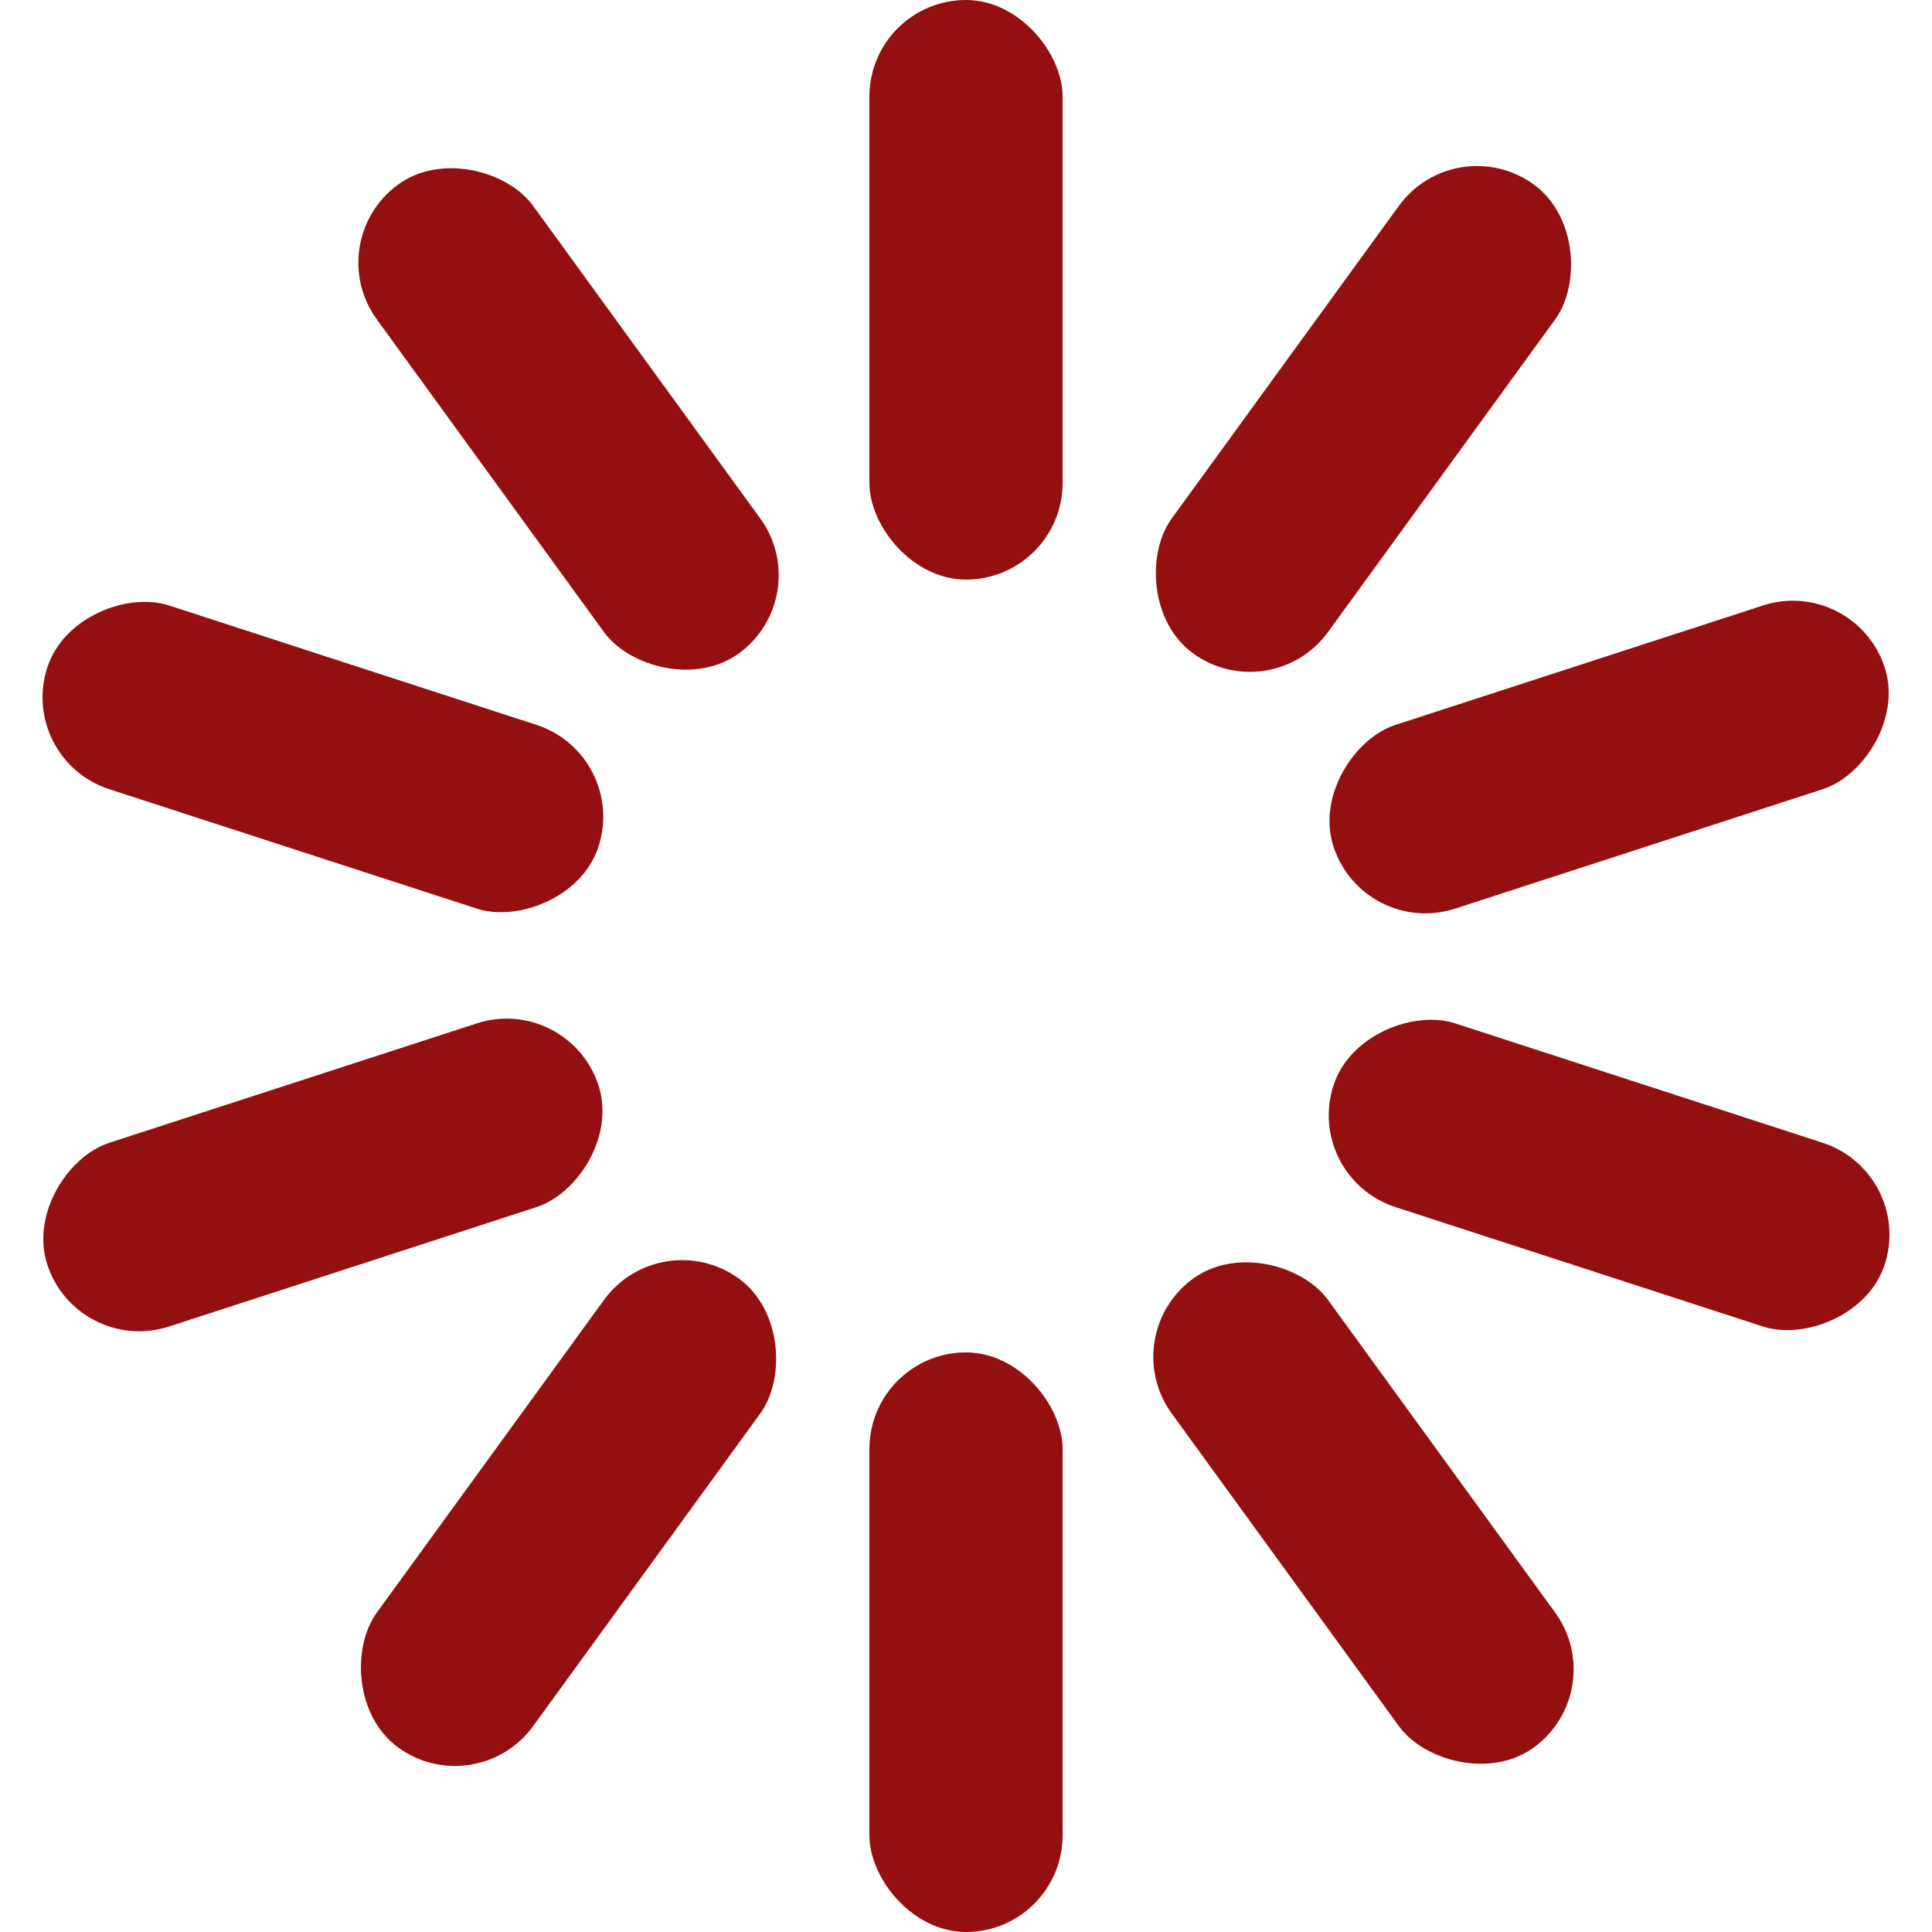 <svg width='88px' height='88px' xmlns="http://www.w3.org/2000/svg" viewBox="0 0 100 100" preserveAspectRatio="xMidYMid" class="uil-default"><rect x="0" y="0" width="100" height="100" fill="none" class="bk"></rect><rect  x='45' y='35' width='10' height='30' rx='5' ry='5' fill='#940f0f' transform='rotate(0 50 50) translate(0 -35)'>  <animate attributeName='opacity' from='1' to='0' dur='1s' begin='0s' repeatCount='indefinite'/></rect><rect  x='45' y='35' width='10' height='30' rx='5' ry='5' fill='#940f0f' transform='rotate(36 50 50) translate(0 -35)'>  <animate attributeName='opacity' from='1' to='0' dur='1s' begin='0.1s' repeatCount='indefinite'/></rect><rect  x='45' y='35' width='10' height='30' rx='5' ry='5' fill='#940f0f' transform='rotate(72 50 50) translate(0 -35)'>  <animate attributeName='opacity' from='1' to='0' dur='1s' begin='0.2s' repeatCount='indefinite'/></rect><rect  x='45' y='35' width='10' height='30' rx='5' ry='5' fill='#940f0f' transform='rotate(108 50 50) translate(0 -35)'>  <animate attributeName='opacity' from='1' to='0' dur='1s' begin='0.3s' repeatCount='indefinite'/></rect><rect  x='45' y='35' width='10' height='30' rx='5' ry='5' fill='#940f0f' transform='rotate(144 50 50) translate(0 -35)'>  <animate attributeName='opacity' from='1' to='0' dur='1s' begin='0.4s' repeatCount='indefinite'/></rect><rect  x='45' y='35' width='10' height='30' rx='5' ry='5' fill='#940f0f' transform='rotate(180 50 50) translate(0 -35)'>  <animate attributeName='opacity' from='1' to='0' dur='1s' begin='0.5s' repeatCount='indefinite'/></rect><rect  x='45' y='35' width='10' height='30' rx='5' ry='5' fill='#940f0f' transform='rotate(216 50 50) translate(0 -35)'>  <animate attributeName='opacity' from='1' to='0' dur='1s' begin='0.6s' repeatCount='indefinite'/></rect><rect  x='45' y='35' width='10' height='30' rx='5' ry='5' fill='#940f0f' transform='rotate(252 50 50) translate(0 -35)'>  <animate attributeName='opacity' from='1' to='0' dur='1s' begin='0.7s' repeatCount='indefinite'/></rect><rect  x='45' y='35' width='10' height='30' rx='5' ry='5' fill='#940f0f' transform='rotate(288 50 50) translate(0 -35)'>  <animate attributeName='opacity' from='1' to='0' dur='1s' begin='0.8s' repeatCount='indefinite'/></rect><rect  x='45' y='35' width='10' height='30' rx='5' ry='5' fill='#940f0f' transform='rotate(324 50 50) translate(0 -35)'>  <animate attributeName='opacity' from='1' to='0' dur='1s' begin='0.9s' repeatCount='indefinite'/></rect></svg>